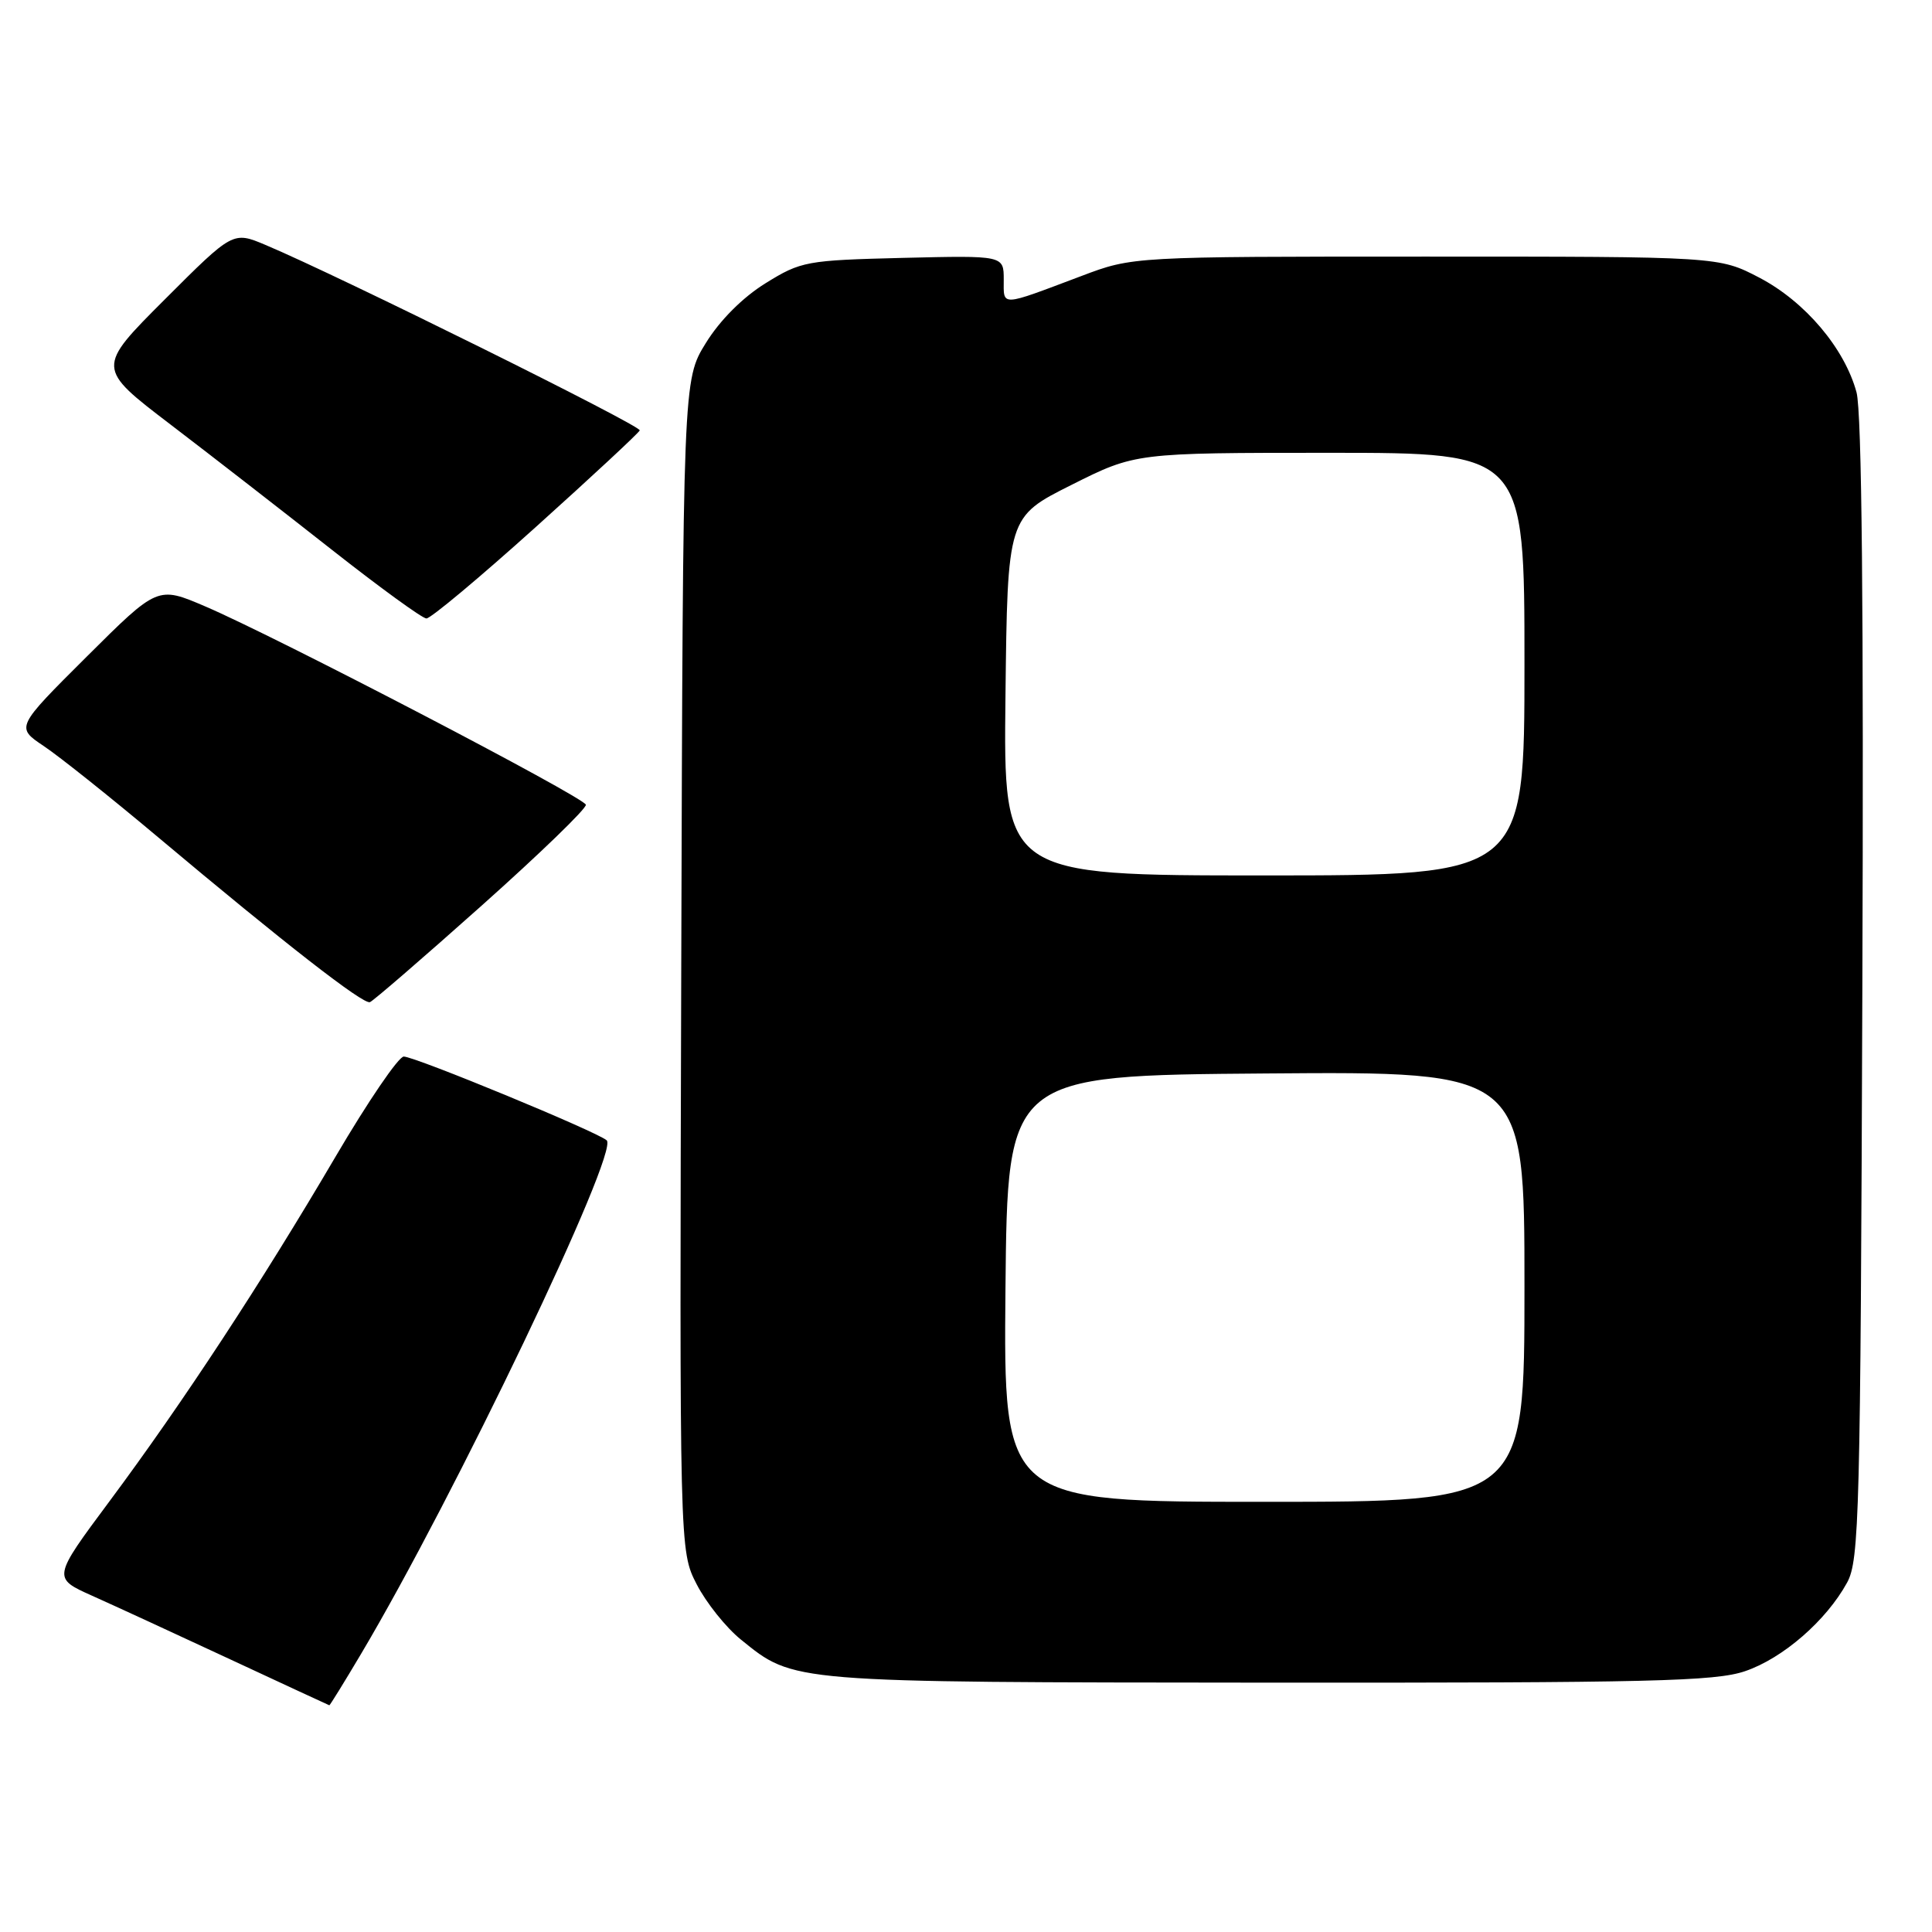 <?xml version="1.0" encoding="UTF-8" standalone="no"?>
<!DOCTYPE svg PUBLIC "-//W3C//DTD SVG 1.1//EN" "http://www.w3.org/Graphics/SVG/1.1/DTD/svg11.dtd" >
<svg xmlns="http://www.w3.org/2000/svg" xmlns:xlink="http://www.w3.org/1999/xlink" version="1.1" viewBox="0 0 256 256">
 <g >
 <path fill="currentColor"
d=" M 47.83 219.17 C 60.20 198.36 82.09 152.59 80.39 151.10 C 79.10 149.95 54.98 140.00 53.50 140.00 C 52.81 140.00 48.75 145.96 44.47 153.25 C 34.66 169.96 24.23 185.86 14.52 198.91 C 6.95 209.09 6.95 209.09 12.22 211.45 C 15.13 212.75 23.35 216.54 30.50 219.87 C 37.65 223.20 43.56 225.94 43.64 225.96 C 43.71 225.98 45.60 222.93 47.83 219.17 Z  M 231.23 221.44 C 236.25 219.73 242.00 214.73 244.75 209.70 C 246.37 206.74 246.52 200.74 246.77 131.20 C 246.96 80.82 246.70 54.60 246.00 51.99 C 244.42 46.15 239.18 39.96 233.12 36.79 C 227.77 34.00 227.77 34.00 188.93 34.00 C 150.09 34.00 150.09 34.00 143.30 36.57 C 132.41 40.67 133.00 40.65 133.00 37.04 C 133.00 33.85 133.00 33.85 119.67 34.17 C 106.84 34.49 106.15 34.61 101.44 37.53 C 98.42 39.40 95.40 42.42 93.53 45.45 C 90.50 50.34 90.50 50.34 90.27 127.92 C 90.04 205.50 90.04 205.50 92.31 209.92 C 93.56 212.35 96.19 215.65 98.17 217.25 C 105.25 222.98 104.41 222.91 168.07 222.96 C 218.66 222.99 227.27 222.79 231.23 221.44 Z  M 63.82 120.00 C 71.53 113.12 77.75 107.11 77.63 106.63 C 77.39 105.63 36.56 84.35 27.19 80.35 C 20.89 77.65 20.89 77.65 11.49 87.01 C 2.09 96.37 2.09 96.37 5.79 98.85 C 7.83 100.21 14.68 105.67 21.00 110.98 C 37.72 125.02 48.13 133.13 49.02 132.79 C 49.45 132.63 56.11 126.88 63.82 120.00 Z  M 71.00 69.83 C 78.42 63.15 84.62 57.39 84.77 57.03 C 85.02 56.43 44.91 36.55 35.19 32.46 C 30.87 30.64 30.87 30.64 21.82 39.69 C 12.76 48.75 12.76 48.75 22.63 56.28 C 28.06 60.42 37.67 67.89 44.00 72.87 C 50.33 77.85 55.95 81.94 56.50 81.95 C 57.05 81.97 63.58 76.51 71.00 69.83 Z  M 133.23 170.75 C 133.50 142.50 133.50 142.50 167.75 142.24 C 202.00 141.97 202.00 141.97 202.00 170.49 C 202.00 199.00 202.00 199.00 167.48 199.00 C 132.97 199.00 132.97 199.00 133.23 170.75 Z  M 133.23 92.25 C 133.50 68.50 133.50 68.50 141.98 64.25 C 150.45 60.00 150.45 60.00 176.23 60.00 C 202.00 60.00 202.00 60.00 202.00 88.00 C 202.00 116.00 202.00 116.00 167.48 116.00 C 132.96 116.00 132.96 116.00 133.23 92.25 Z "/>
</g>
</svg>